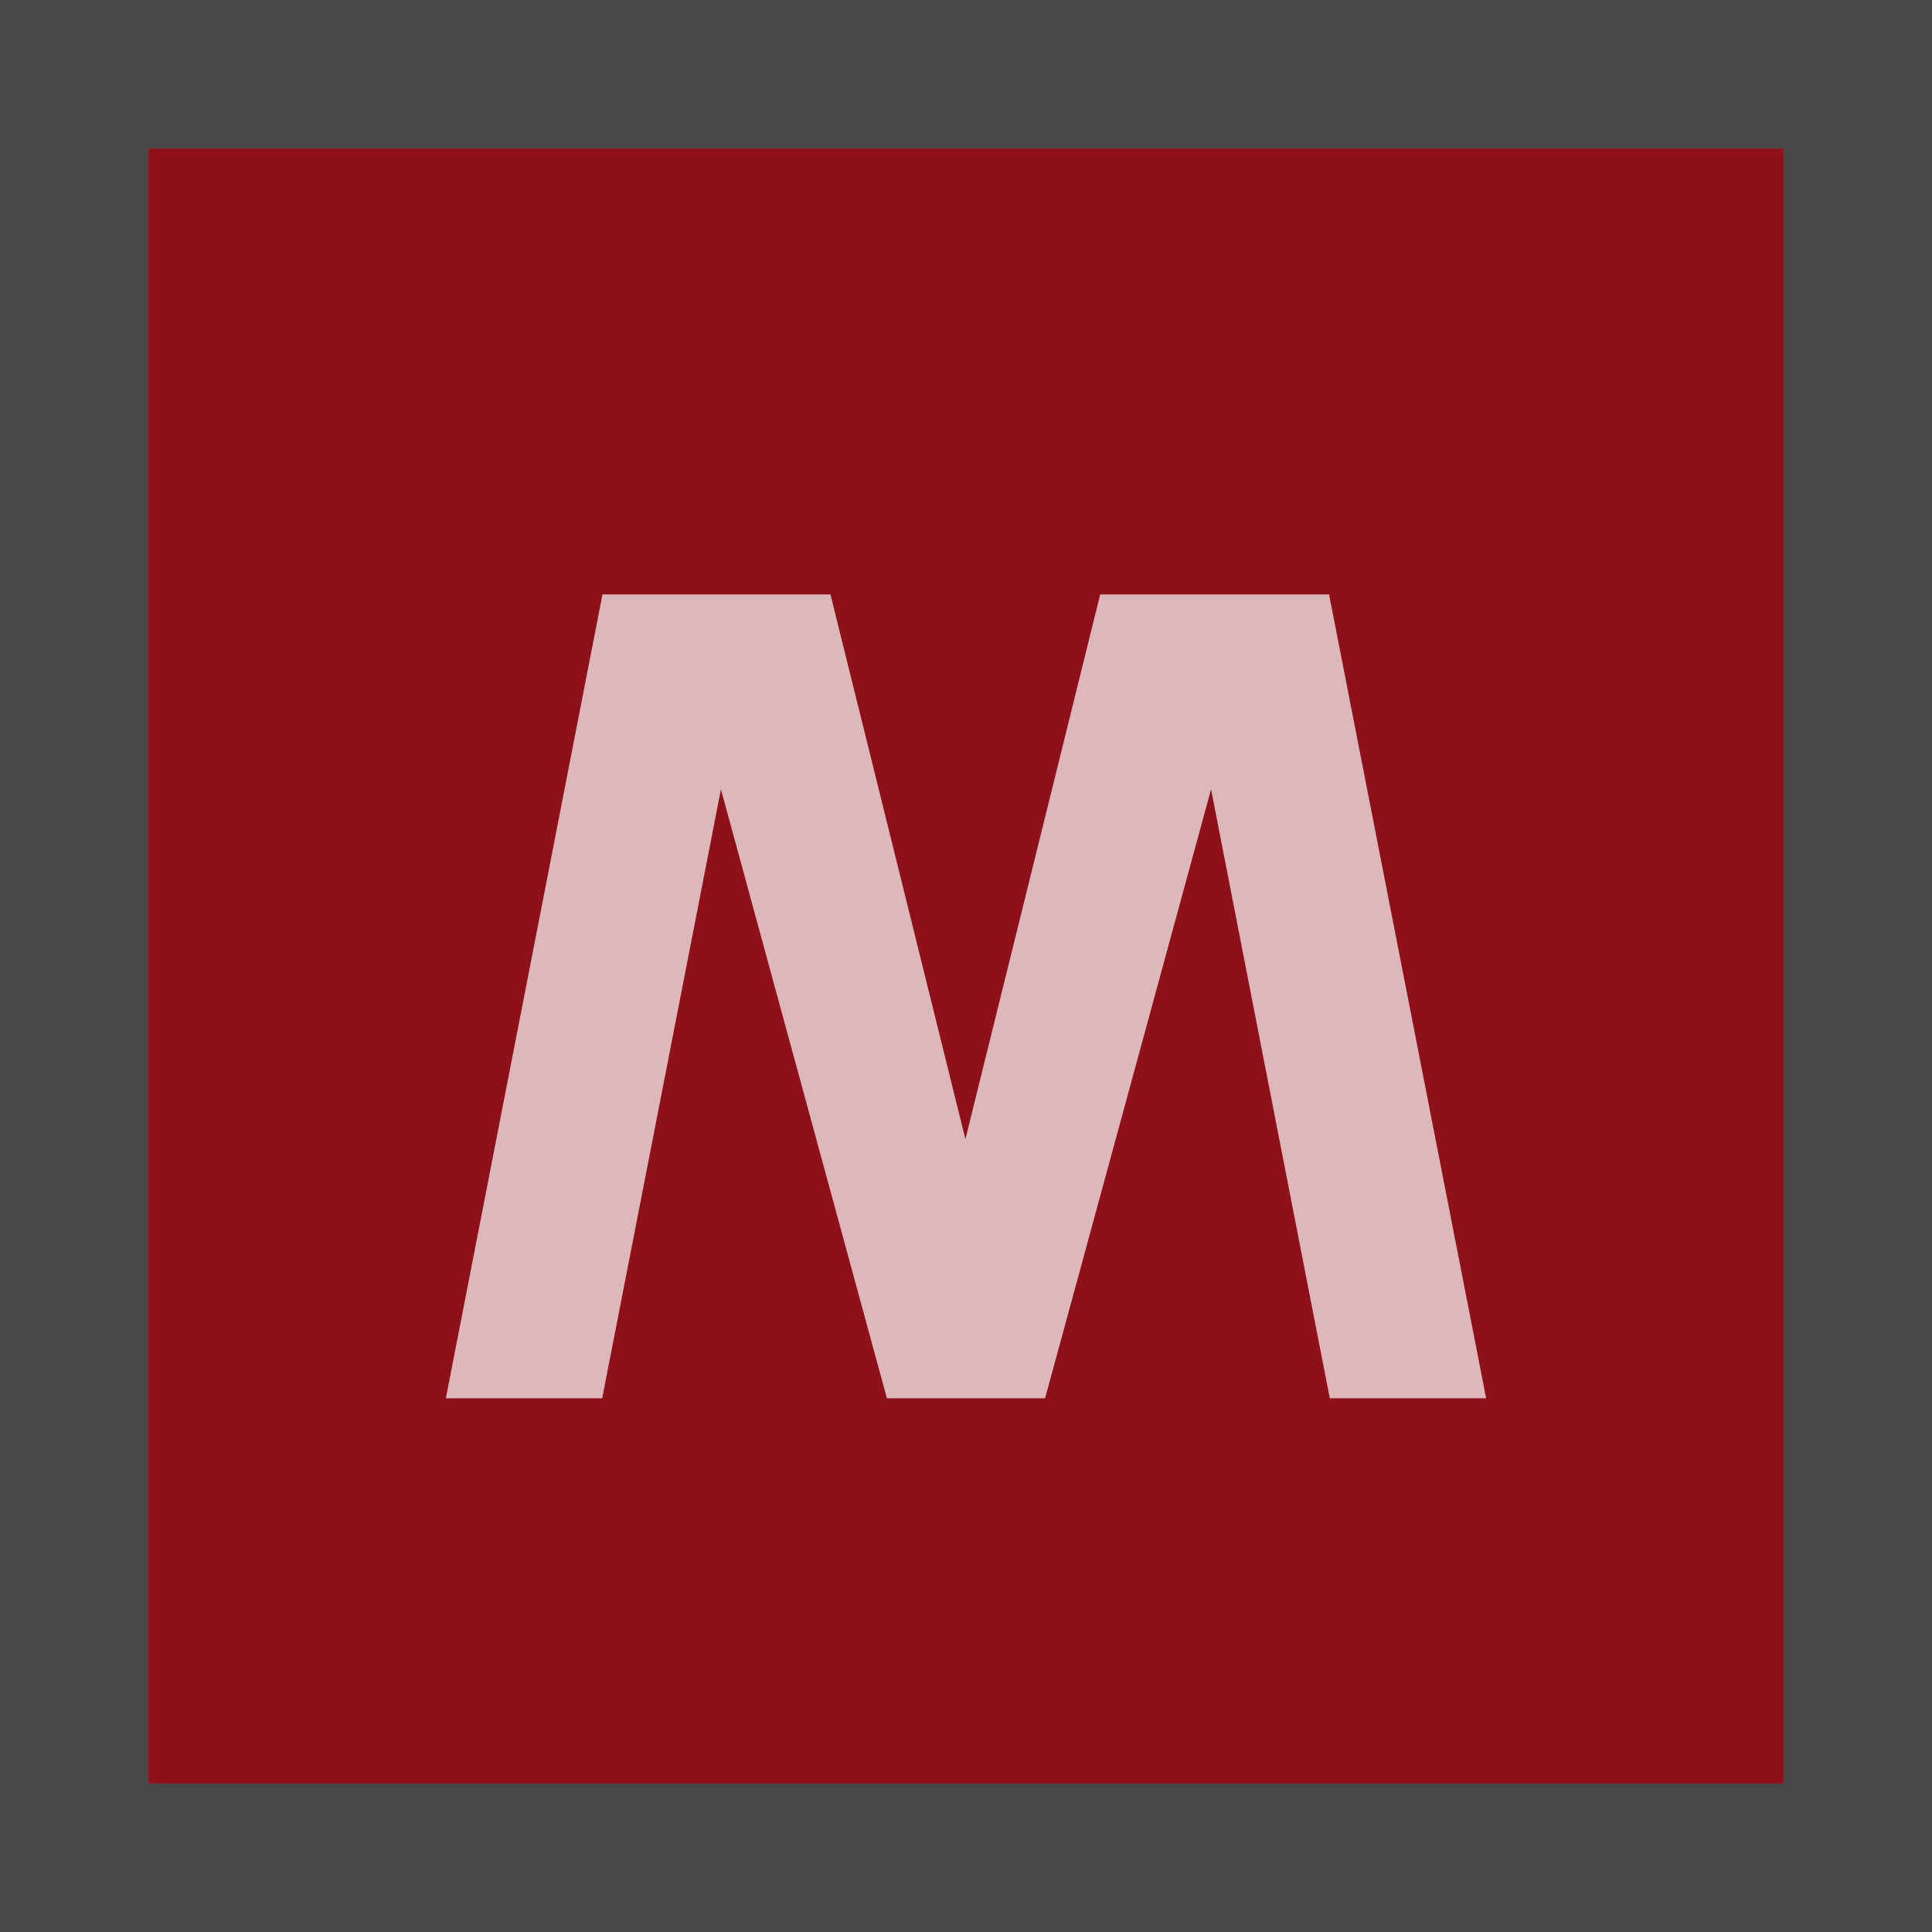 <?xml version="1.0" encoding="UTF-8" standalone="no"?>
<svg width="13px" height="13px" viewBox="0 0 13 13" version="1.1" xmlns="http://www.w3.org/2000/svg" xmlns:xlink="http://www.w3.org/1999/xlink">
    <rect x="0" y="0" width="13" height="13" fill="#333333" stroke="none"/>
    <!-- Generator: Sketch 3.8.3 (29802) - http://www.bohemiancoding.com/sketch -->
    <title>subway-rome-s</title>
    <desc>Created with Sketch.</desc>
    <defs>
        <rect id="path-1" x="1" y="1" width="11" height="11"></rect>
    </defs>
    <g id="POI-NIght" stroke="none" stroke-width="1" fill="none" fill-rule="evenodd">
        <g id="subway-rome-s">
            <rect id="rect2438-copy-4" fill-opacity="0.1" fill="#FFFFFF" x="0" y="0" width="13" height="13"></rect>
            <g id="rect2438-copy-3">
                <use fill="#ED1B2D" xlink:href="#path-1"></use>
                <use fill-opacity="0.4" fill="#000000" xlink:href="#path-1"></use>
            </g>
            <polyline id="Shape-Copy-3" fill-opacity="0.7" fill="#FFFFFF" points="4.054 4 5.588 4 6.496 7.665 7.403 4 8.943 4 10 9.409 8.948 9.409 8.149 5.311 7.032 9.409 5.968 9.409 4.851 5.311 4.052 9.409 3 9.409"></polyline>
        </g>
    </g>
</svg>